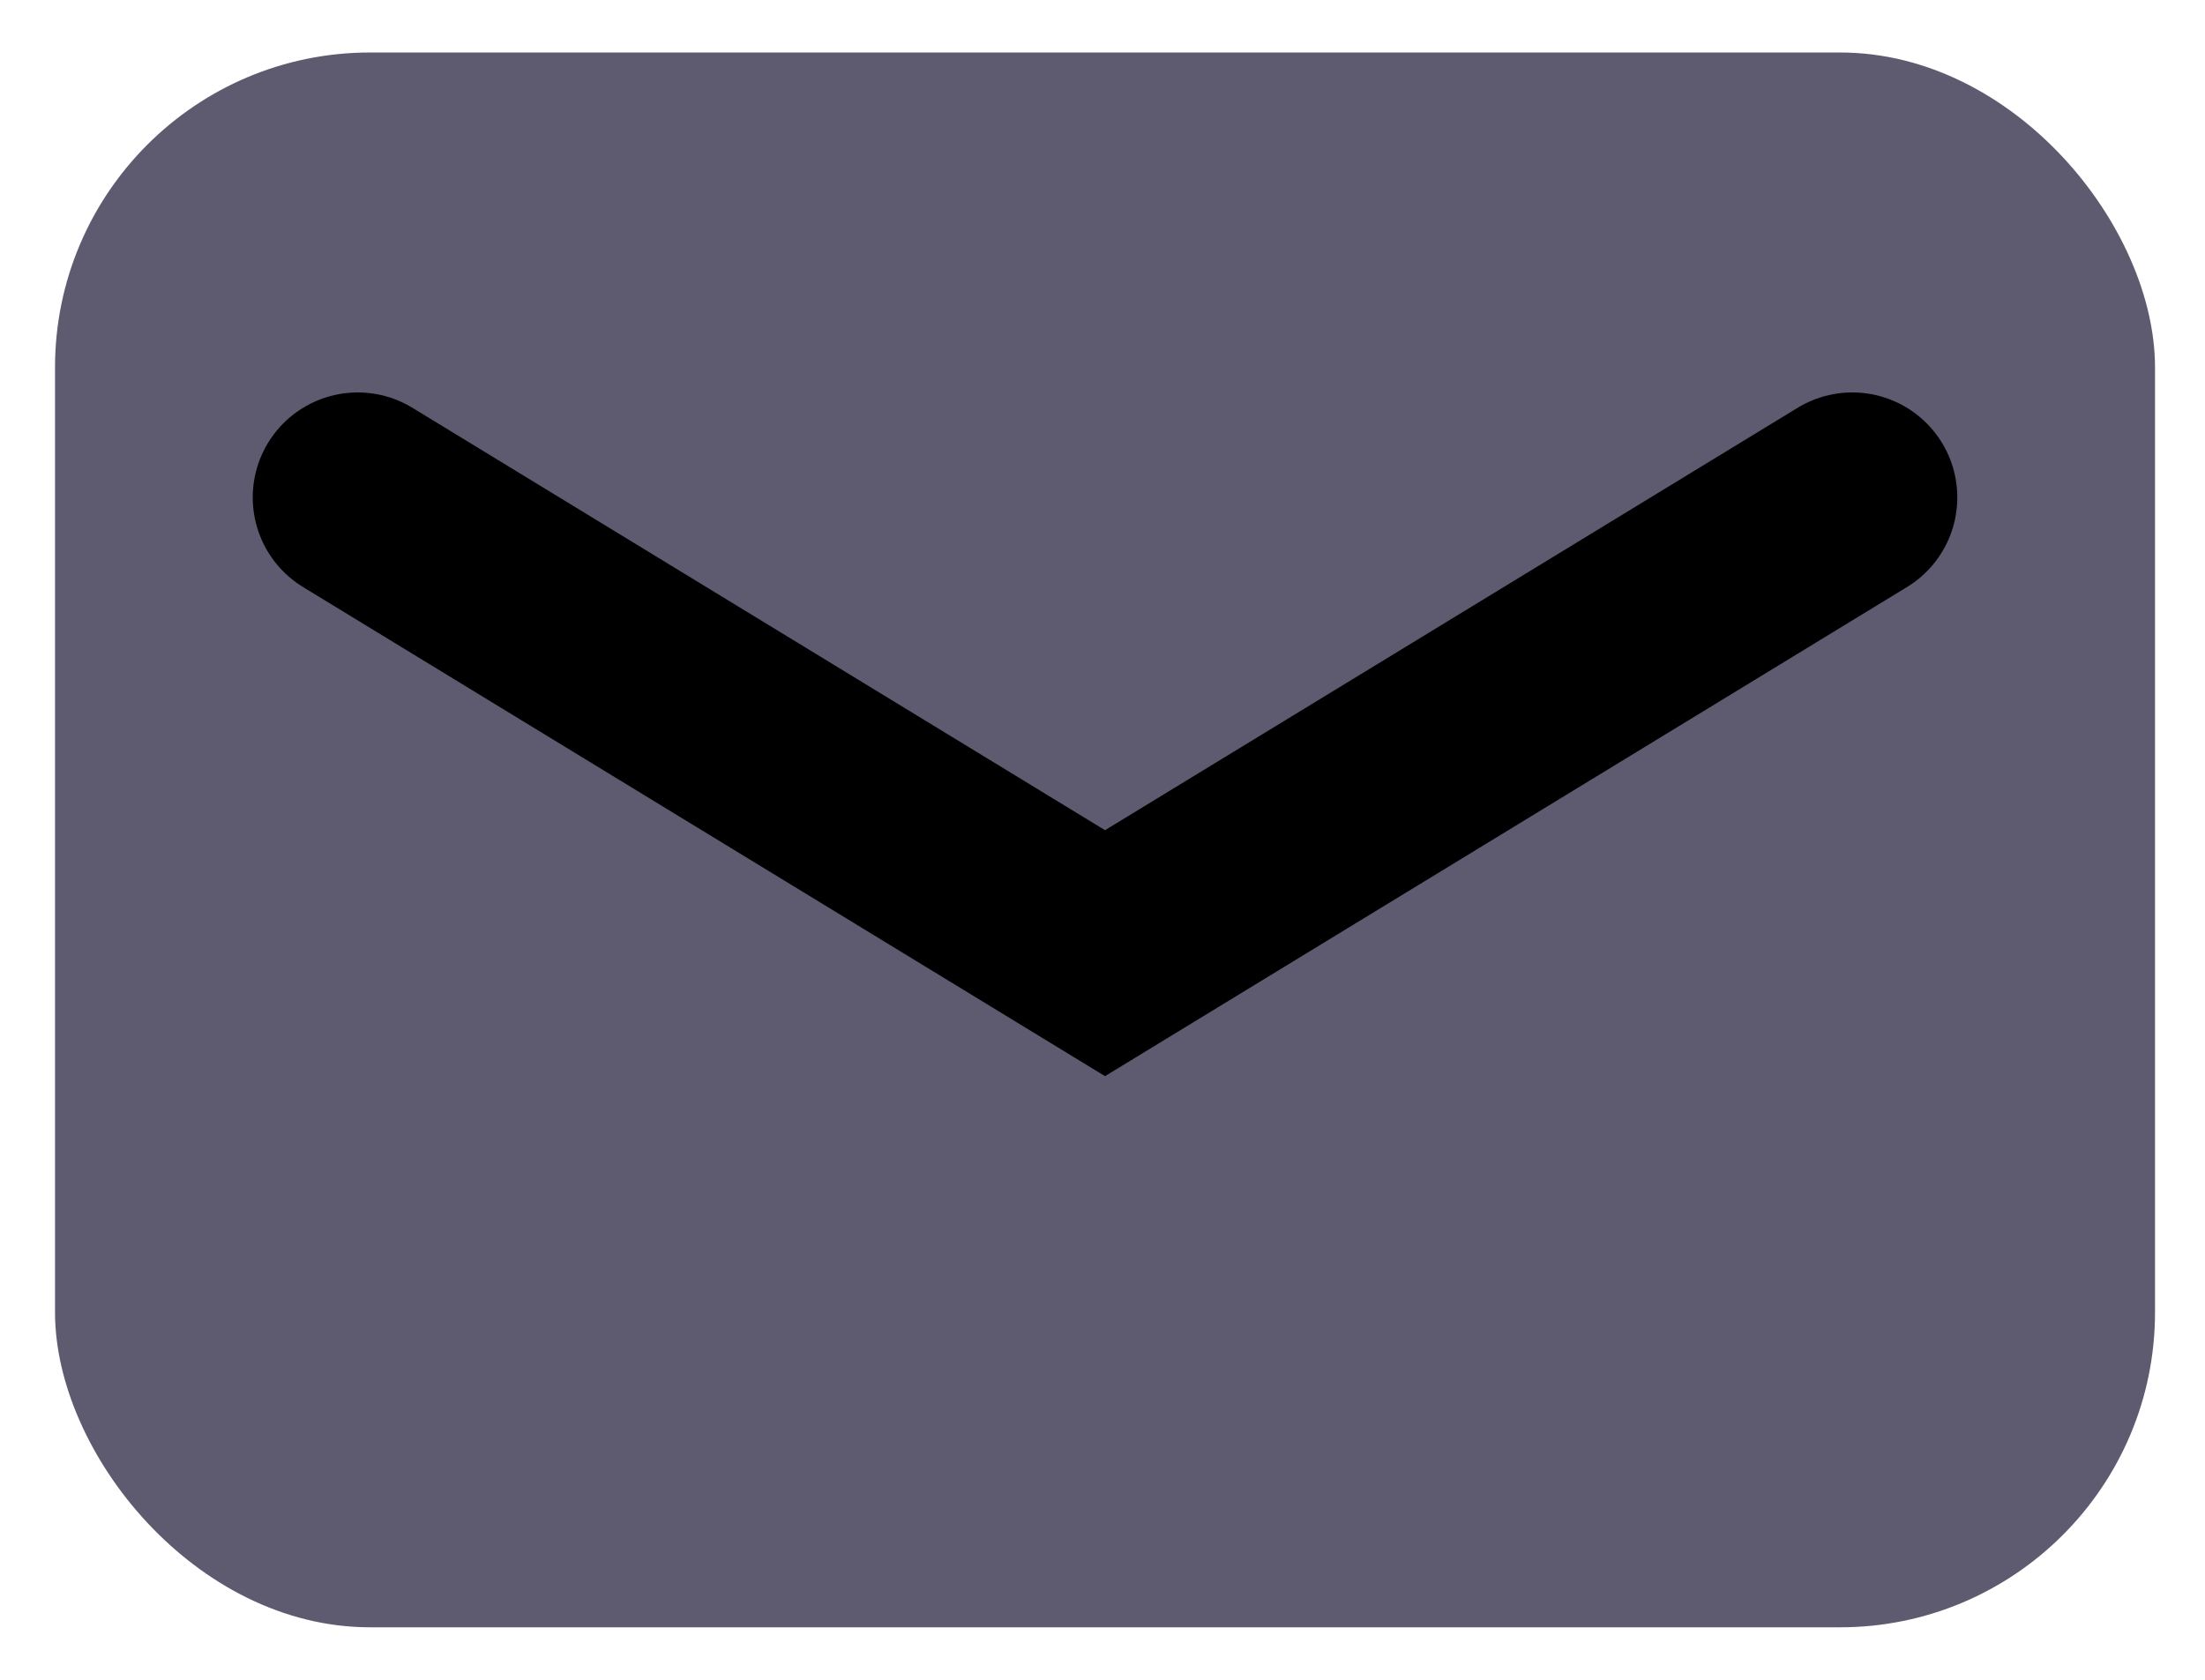 <svg width="21" height="16" viewBox="0 0 21 16" fill="none" xmlns="http://www.w3.org/2000/svg">
<rect x="0.524" y="0.5" width="20" height="15" rx="3" fill="#5E5B71"/>
<path d="M3.407 4.738L10.524 9.079L17.641 4.738" stroke="black" stroke-width="2" stroke-linecap="round"/>
</svg>
